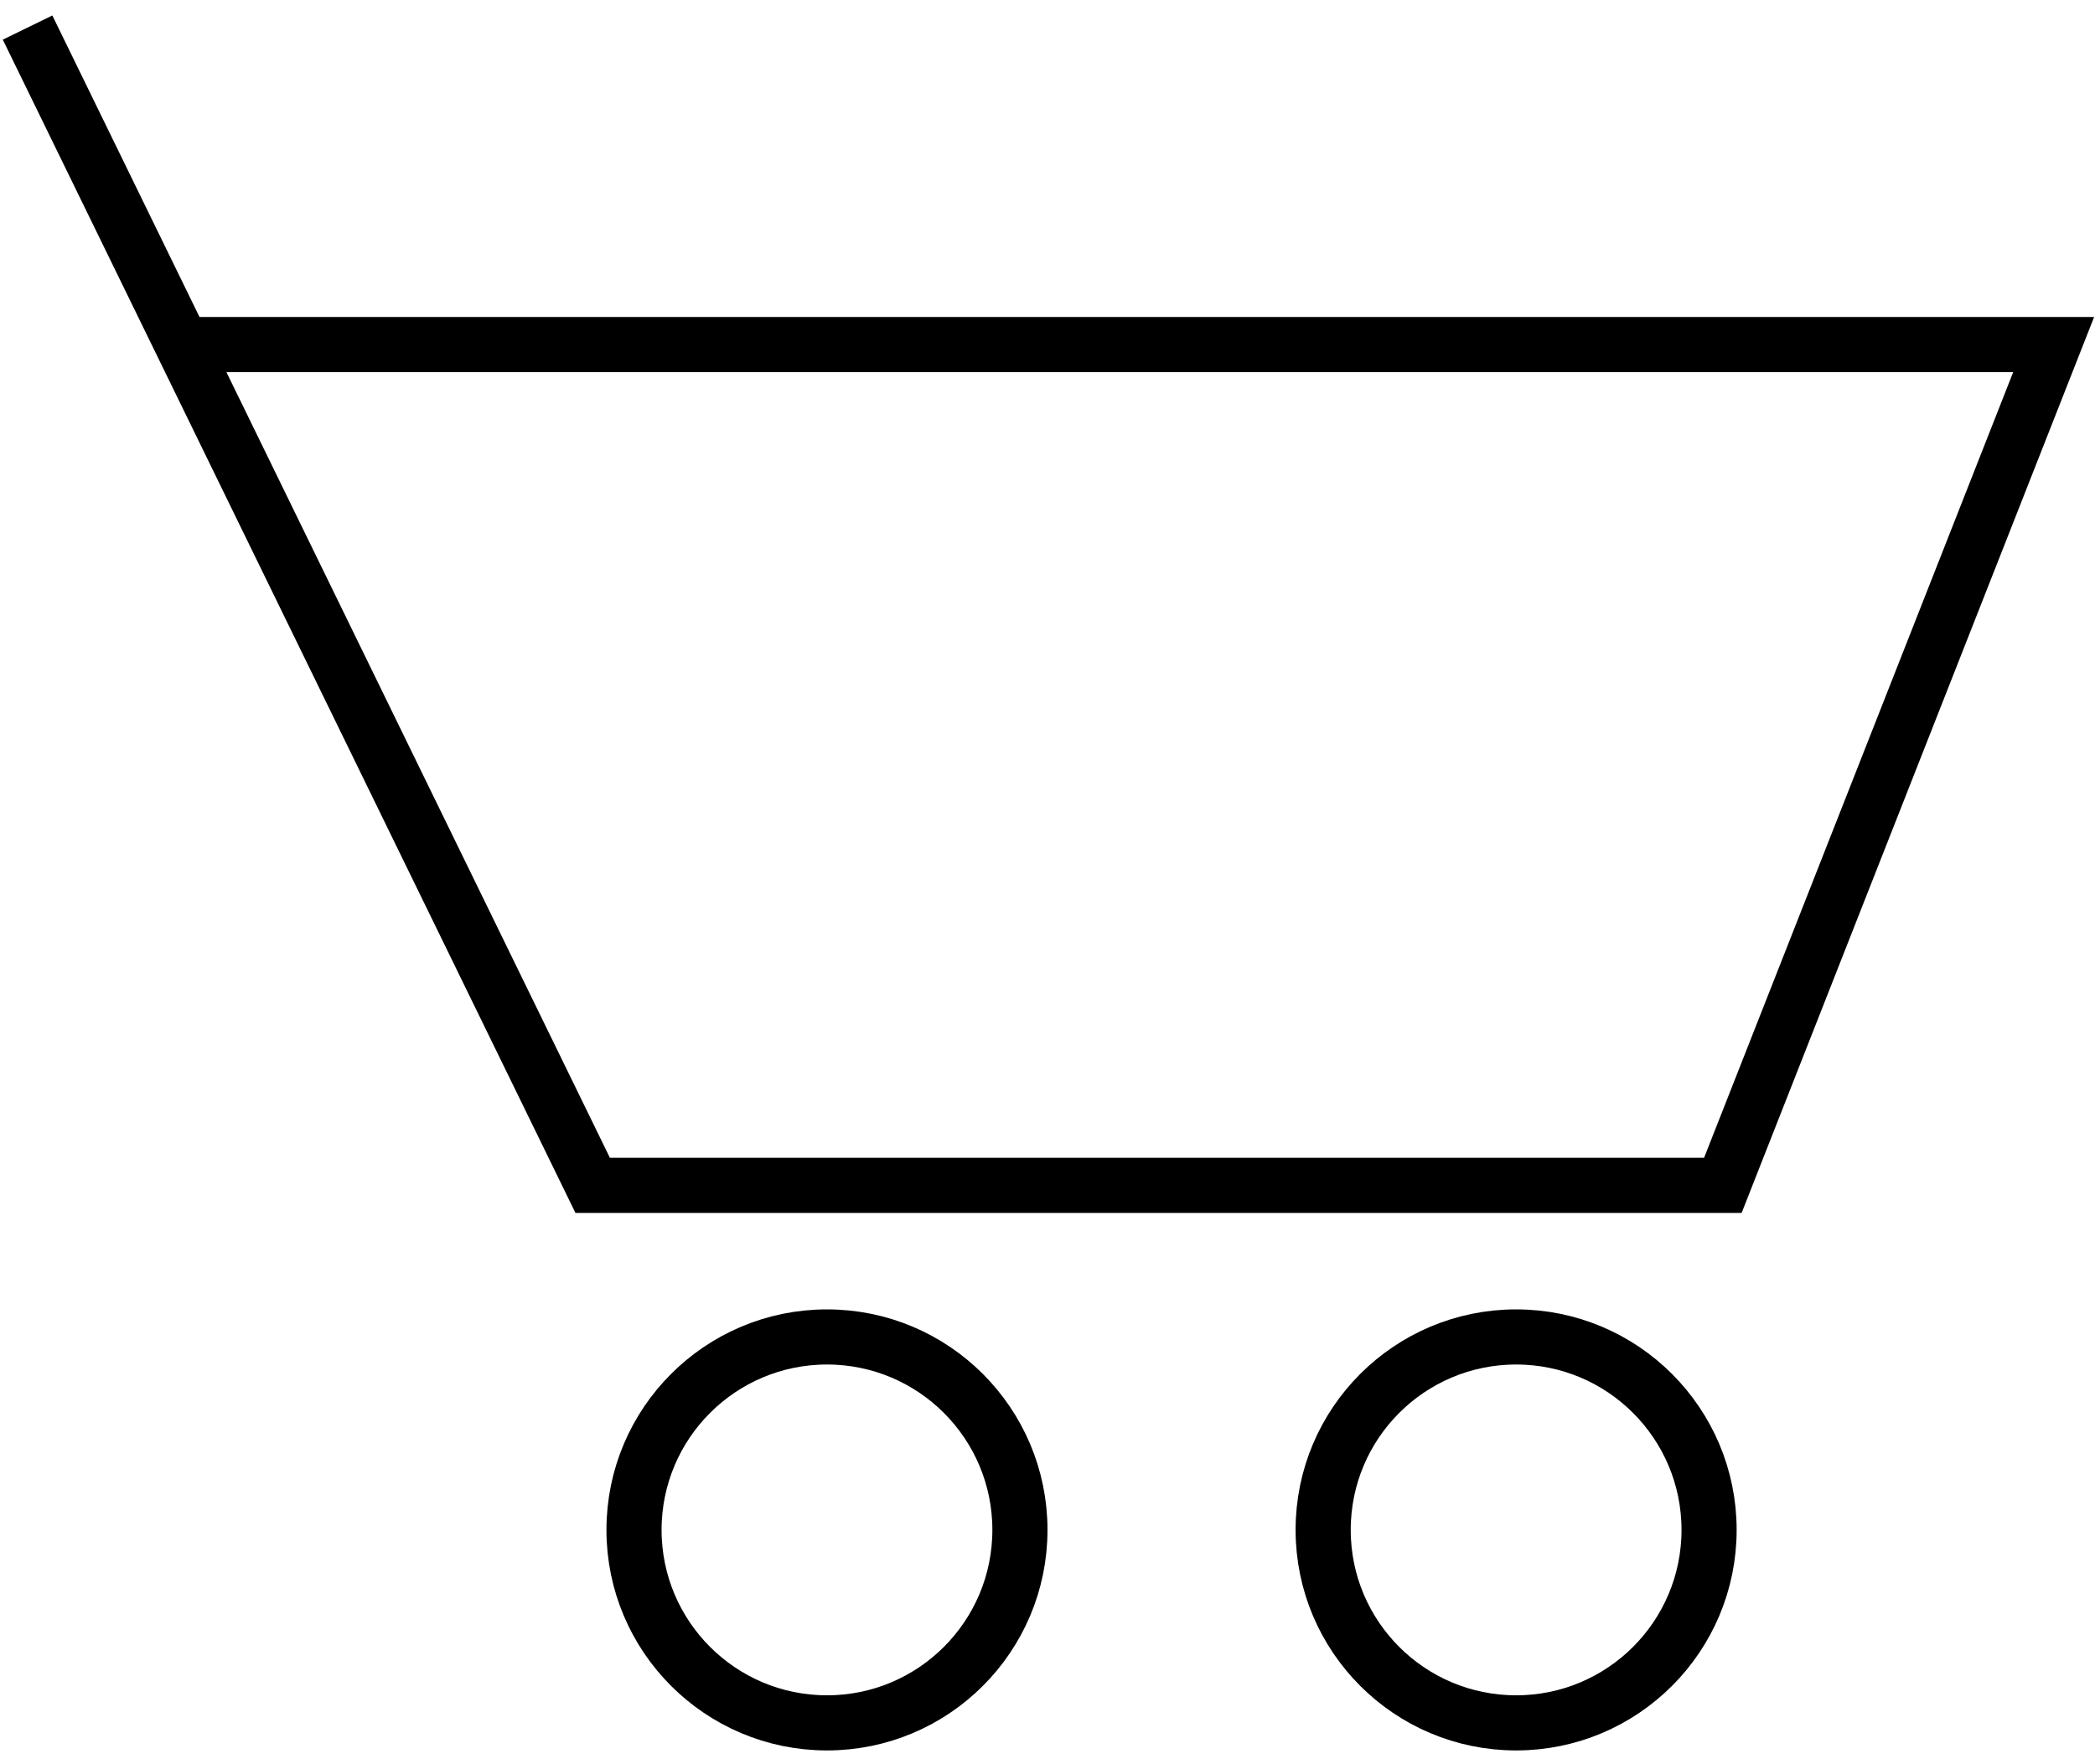 <svg width="76" height="64" viewBox="0 0 76 64" fill="none" xmlns="http://www.w3.org/2000/svg">
<path d="M6.613 12.5H74.5L62.5 43H21.5L1 1" stroke="black" stroke-width="2"/>
<circle cx="30" cy="55.5" r="7" stroke="black" stroke-width="2"/>
<circle cx="55" cy="55.5" r="7" stroke="black" stroke-width="2"/>
</svg>
